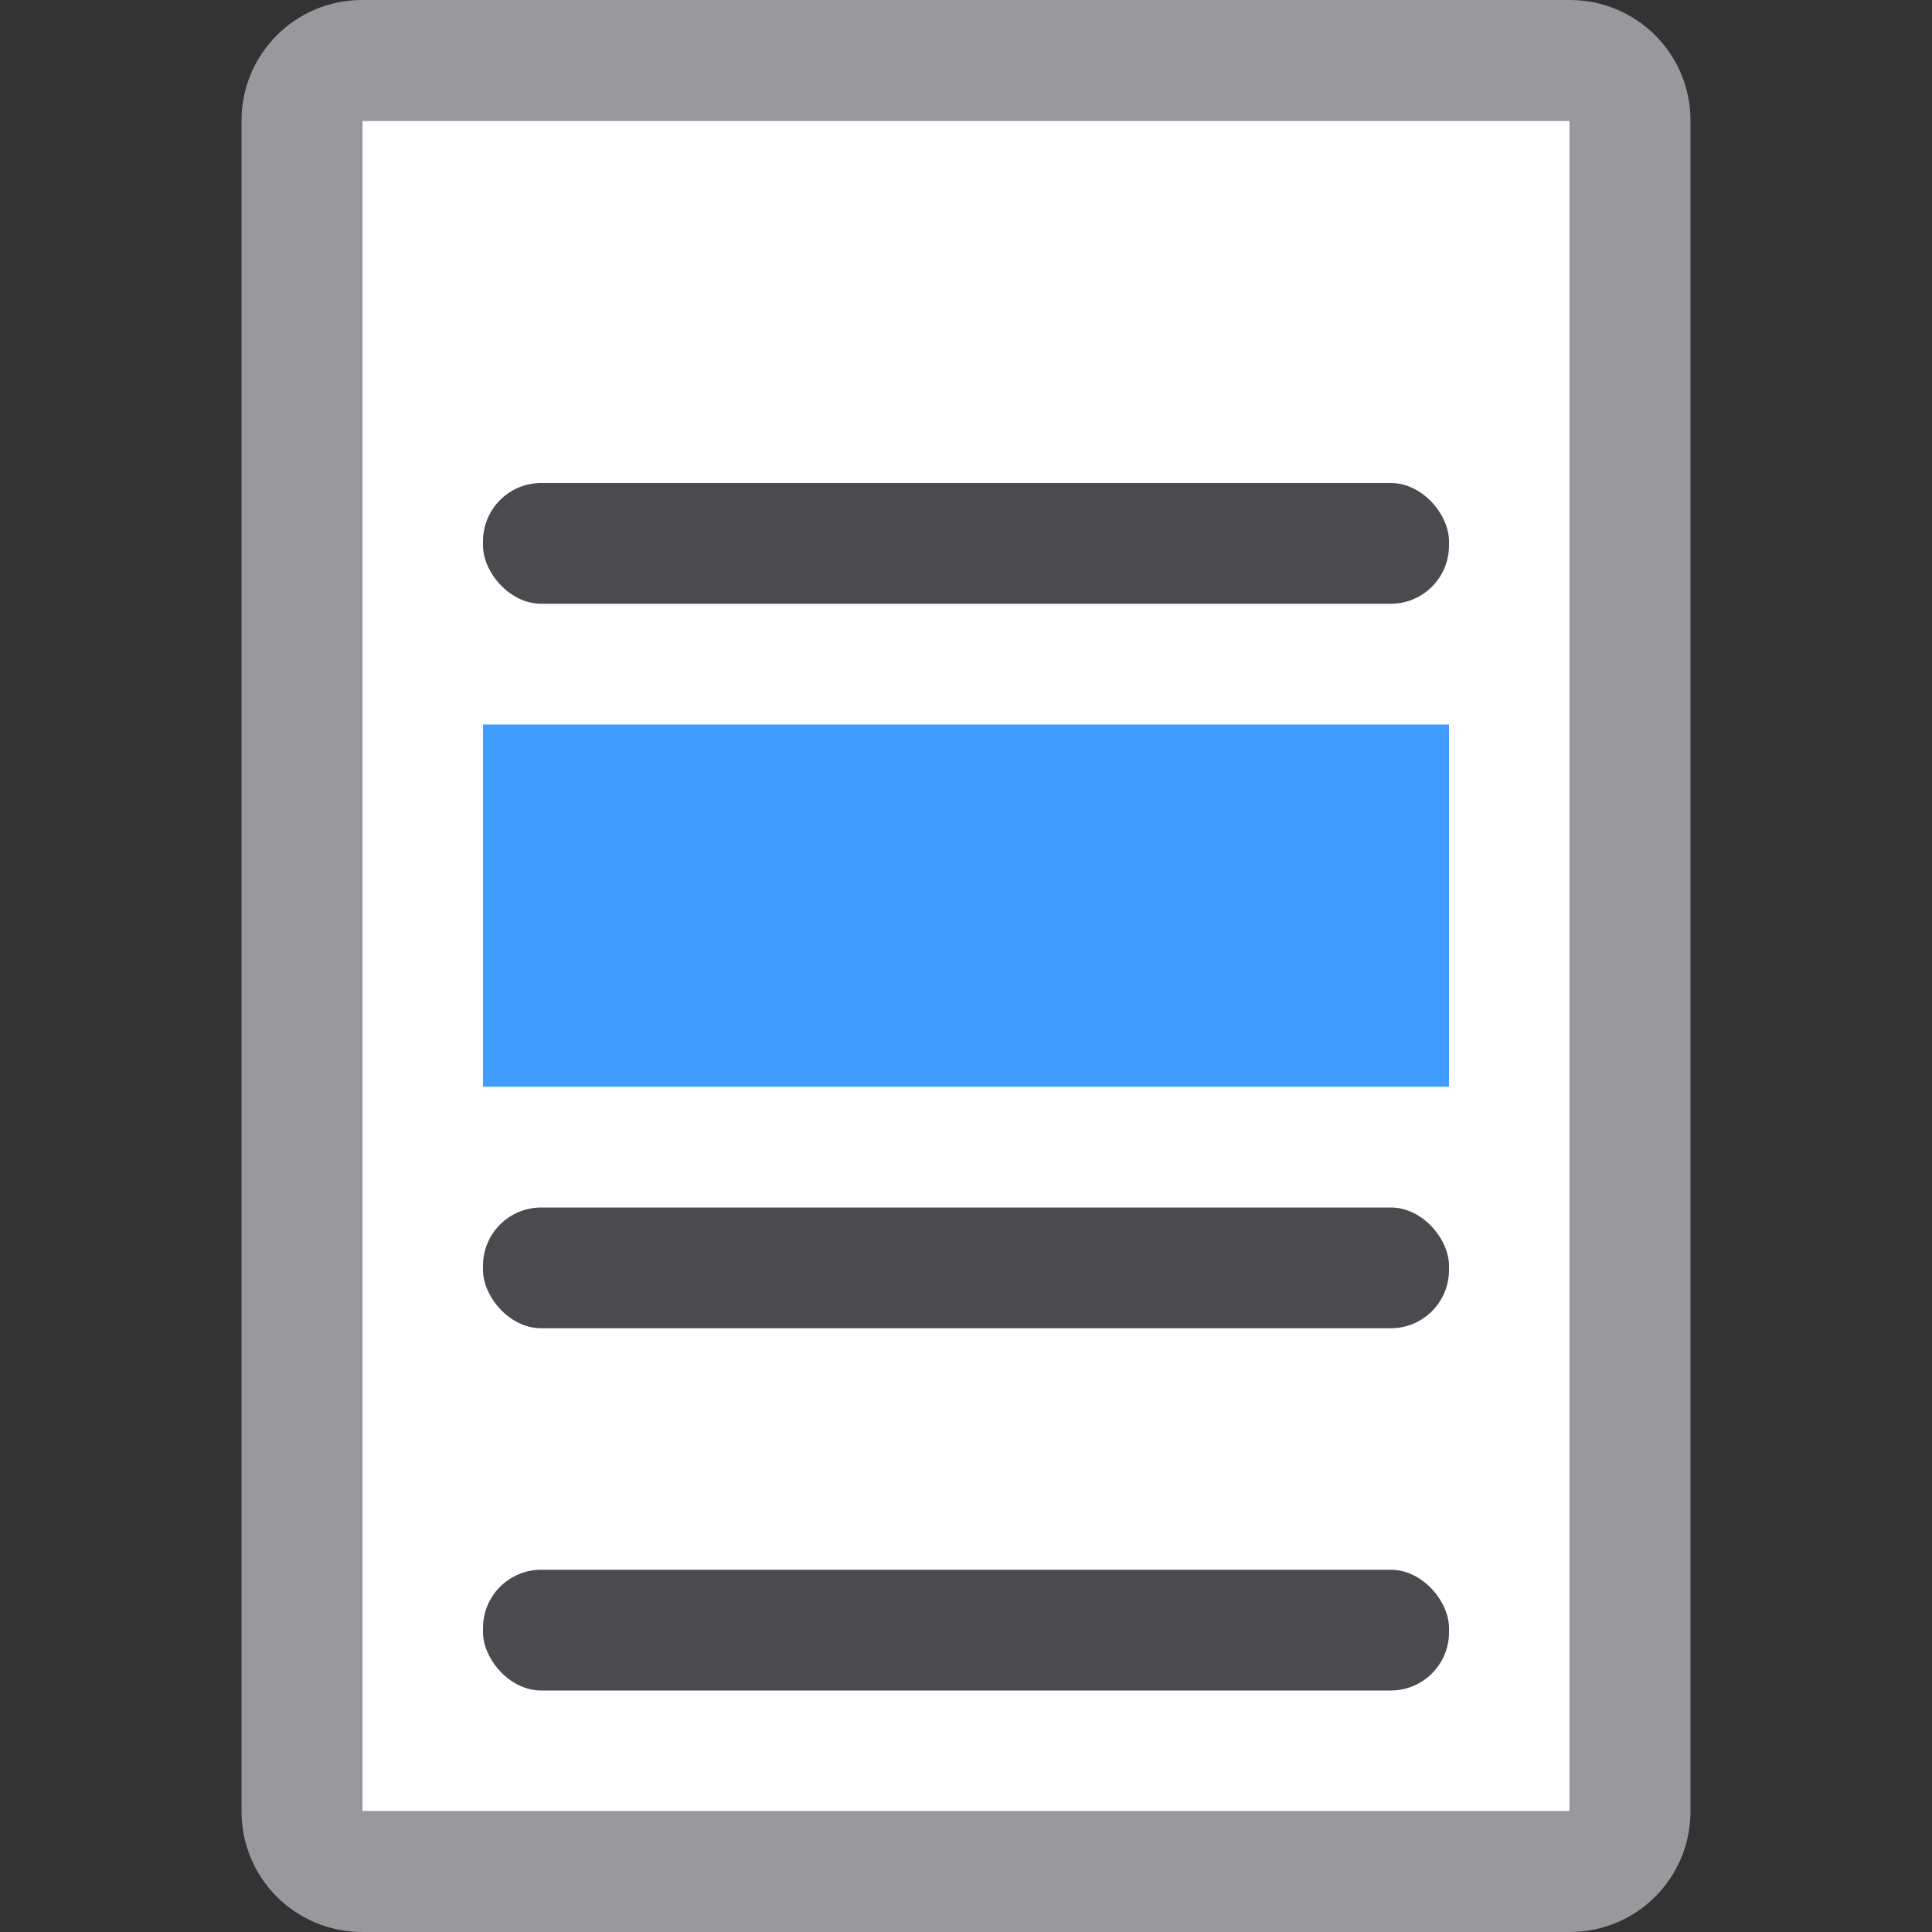 <svg viewBox="0 0 16 16" xmlns="http://www.w3.org/2000/svg"><rect x="0" y="0" width="16" height="16" fill="#333333" stroke="none"/><path d="m3 1h10v14h-10z" fill="#fff"/><path d="m4 6h8v3h-8z" fill="#409cff"/><path d="m3 0c-.554 0-1 .446-1 1v14c0 .554.446 1 1 1h10c.554 0 1-.446 1-1v-14c0-.554-.446-1-1-1zm0 1h10v14h-10z" fill="#98989d"/><g fill="#4b4b4f"><rect height="1" ry=".482" width="8" x="4" y="10"/><rect height="1" ry=".482" width="8" x="4" y="13"/><rect height="1" ry=".482" width="8" x="4" y="4"/></g></svg>